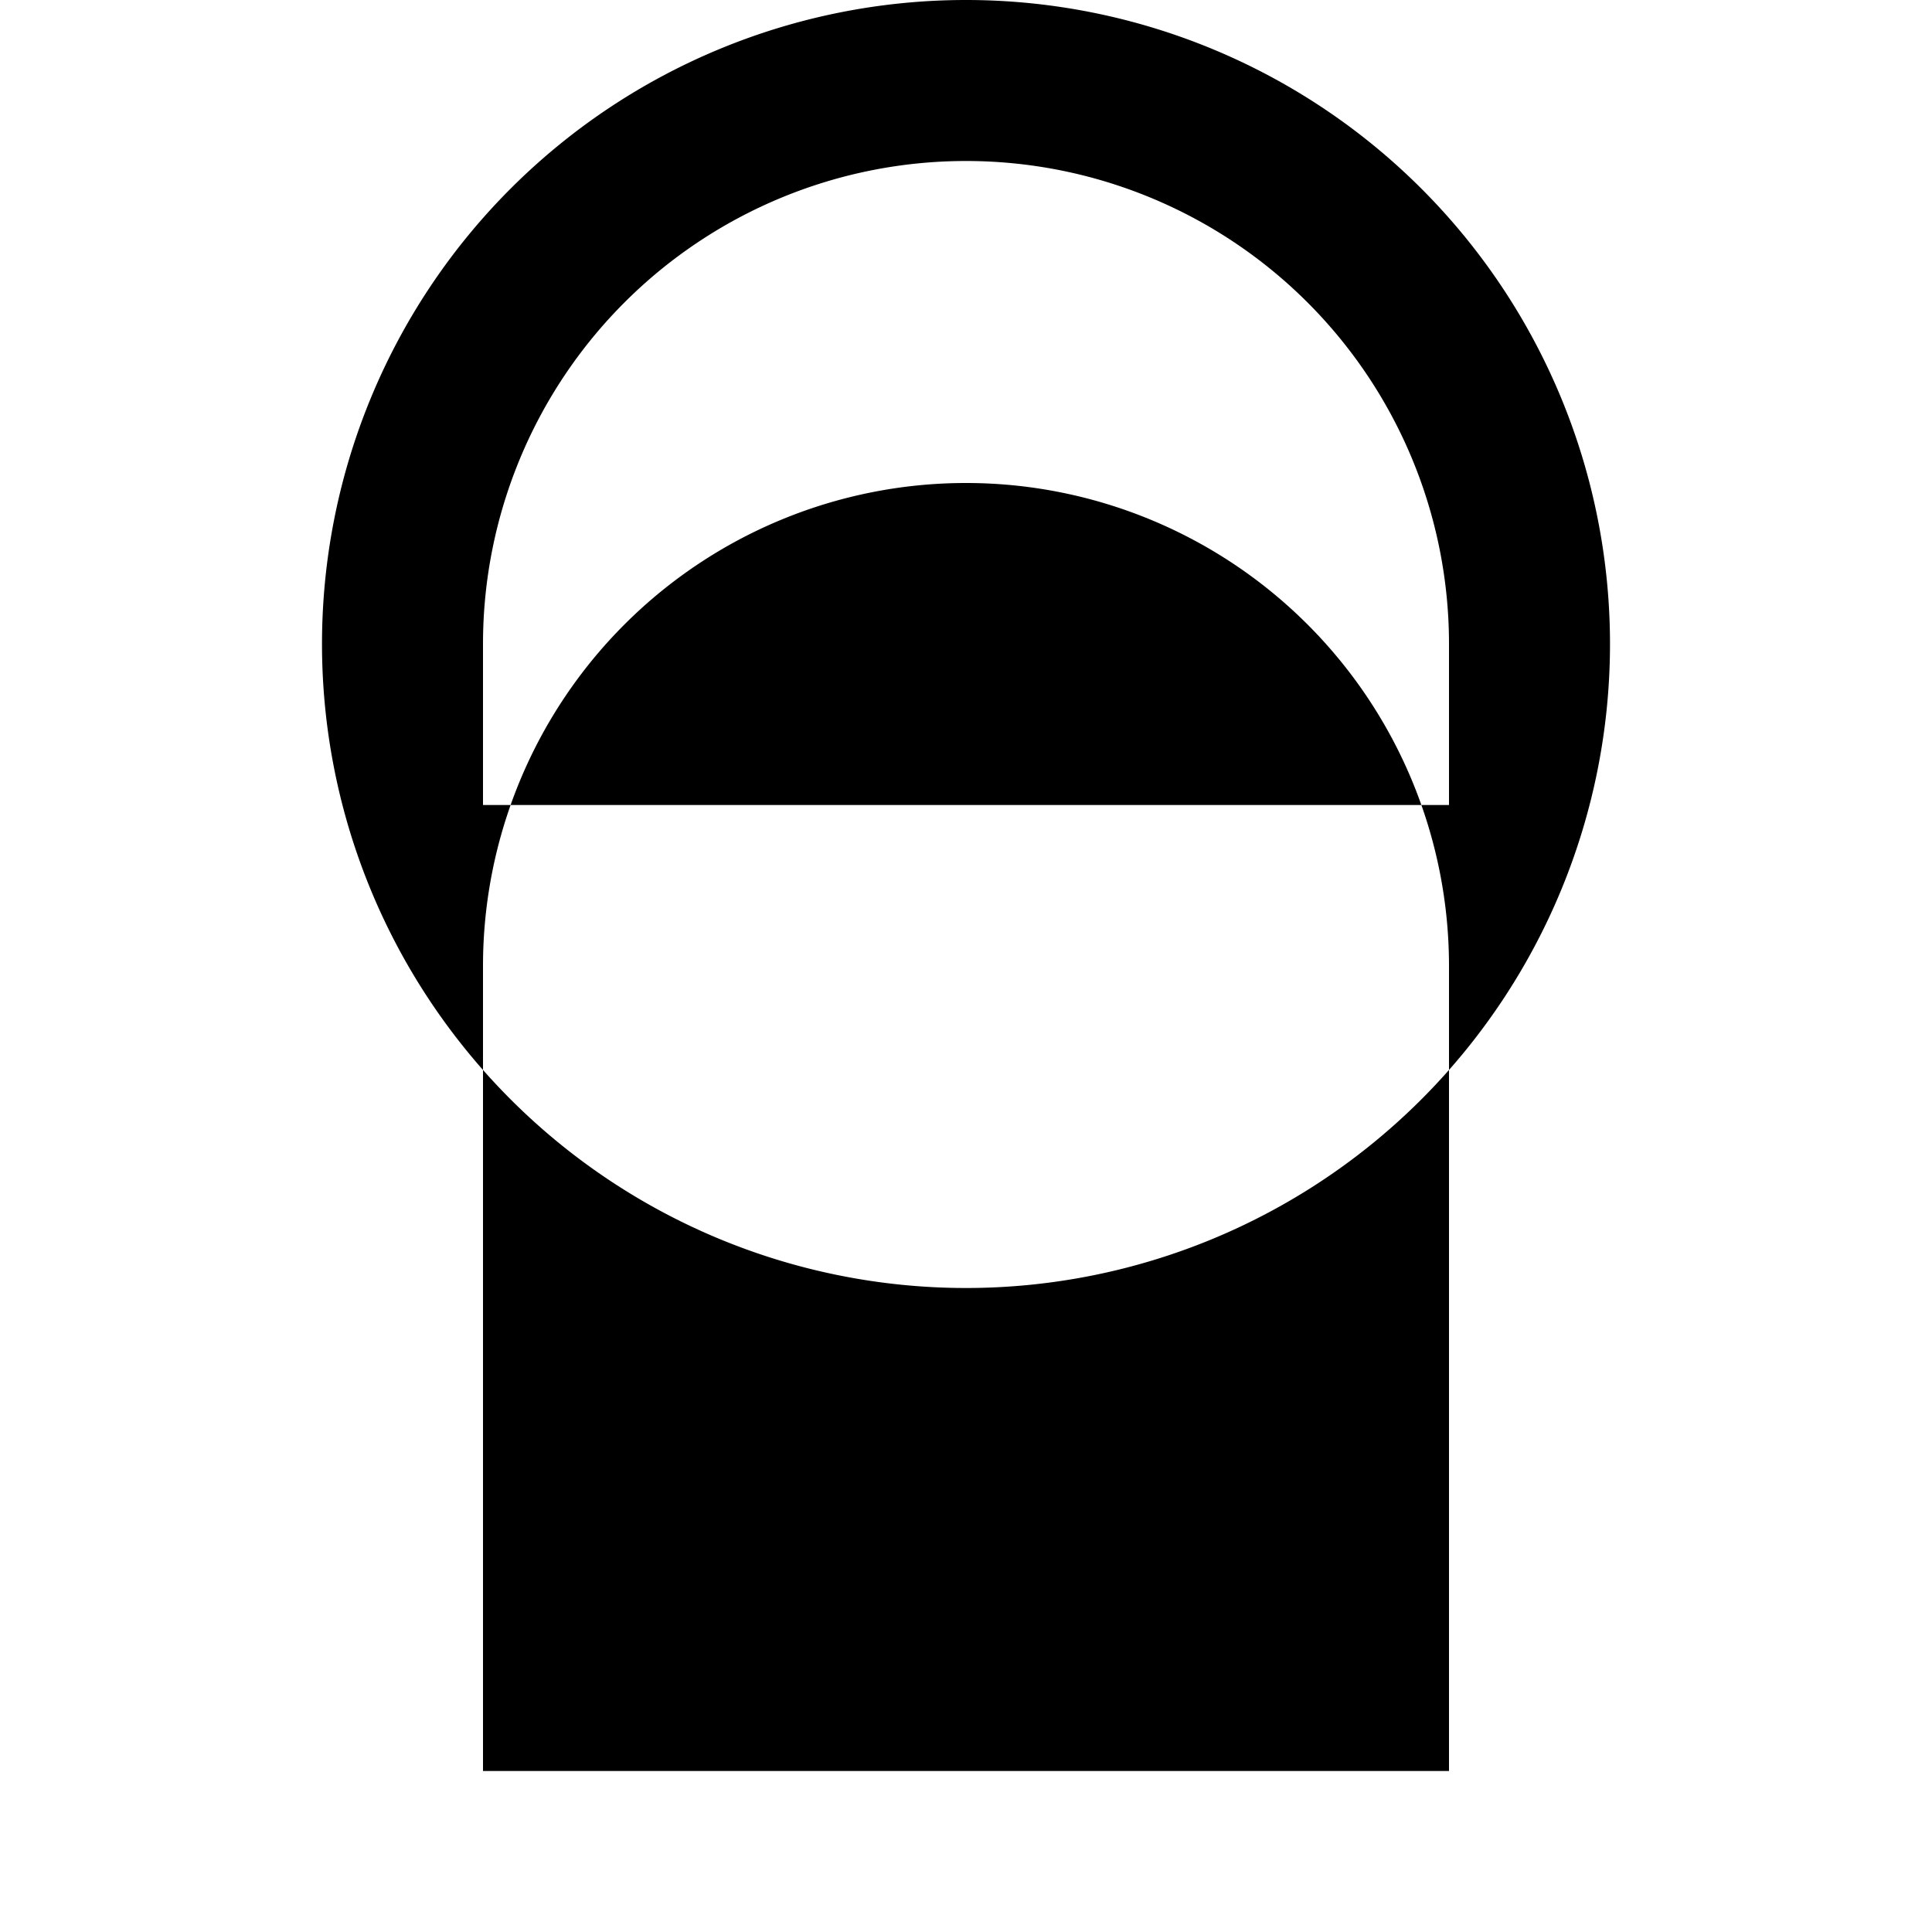 <svg
  xmlns="http://www.w3.org/2000/svg"
  class="h-5 w-5 mr-2"
  fill="currentColor"
  viewBox="0 0 24 24"
  stroke="none"
>
  <path d="M12 2a6 6 0 016 6v2H6V8a6 6 0 016-6zm0 14a8 8 0 100-16 8 8 0 000 16zM6 12a6 6 0 0112 0v10H6V12z" />
</svg>